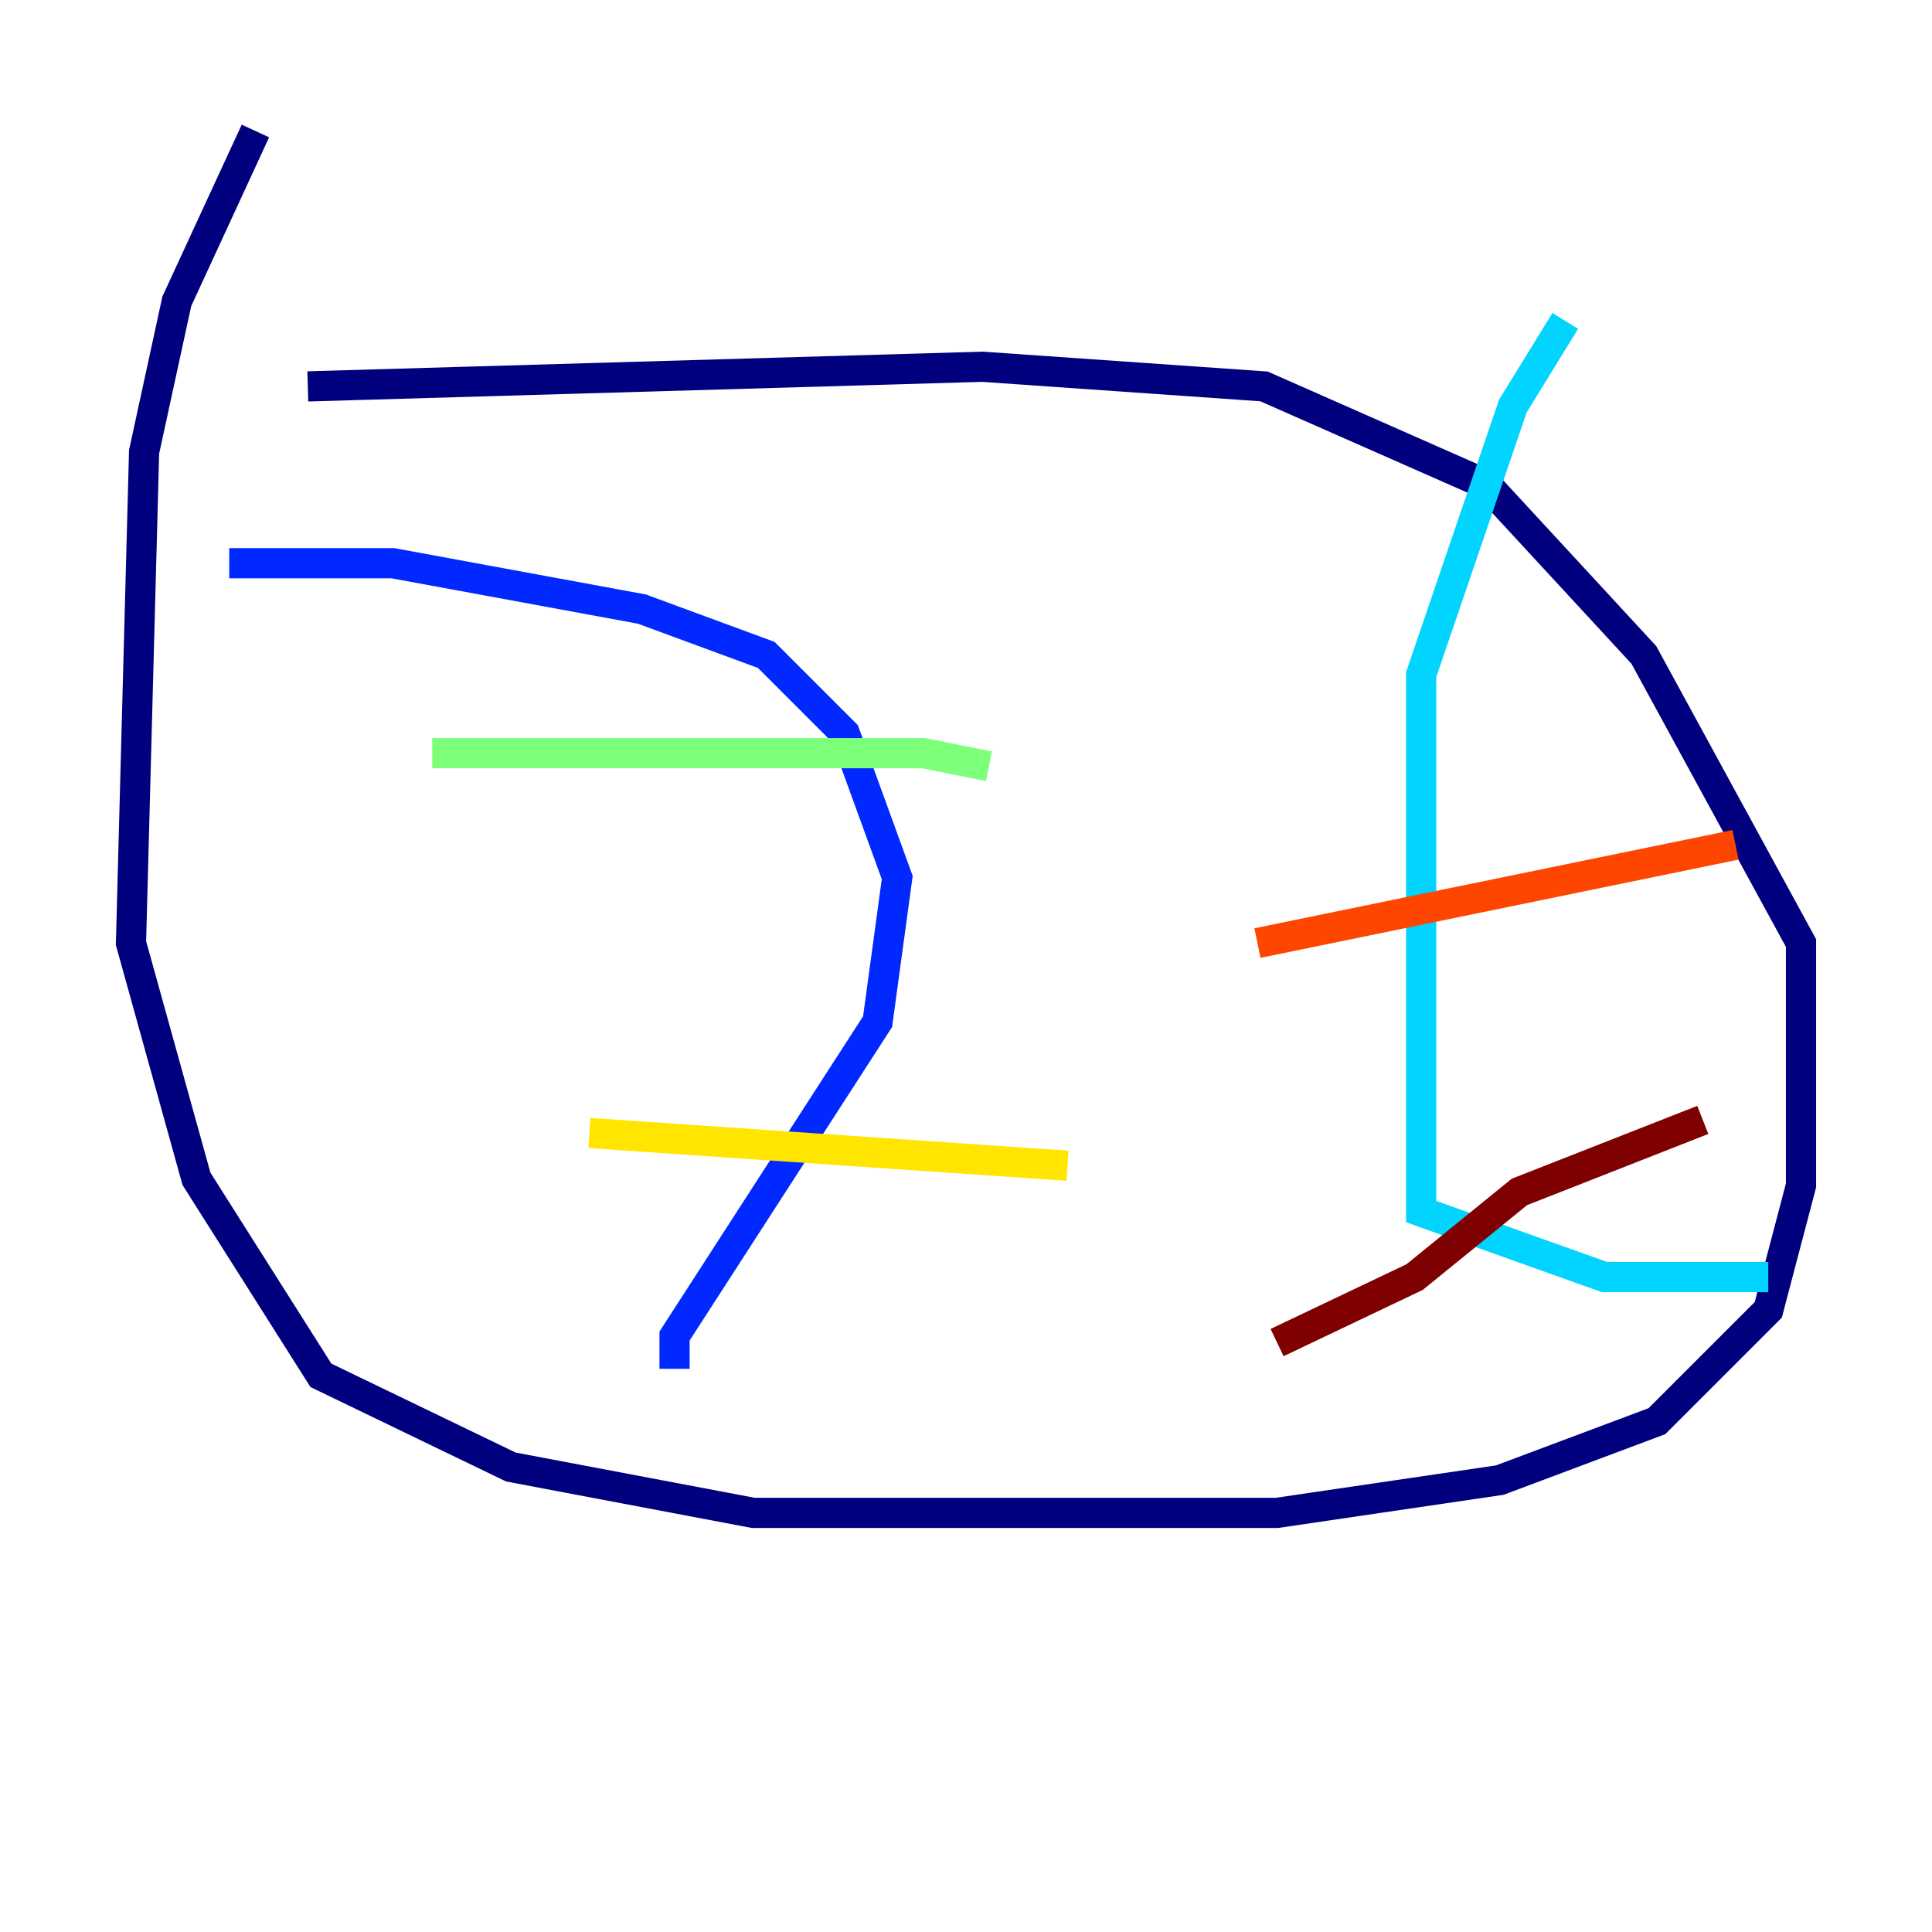 <?xml version="1.0" encoding="utf-8" ?>
<svg baseProfile="tiny" height="128" version="1.2" viewBox="0,0,128,128" width="128" xmlns="http://www.w3.org/2000/svg" xmlns:ev="http://www.w3.org/2001/xml-events" xmlns:xlink="http://www.w3.org/1999/xlink"><defs /><polyline fill="none" points="16.922,8.678 11.715,19.959 9.546,29.939 8.678,62.481 13.017,78.102 21.261,91.119 33.844,97.193 49.898,100.231 84.61,100.231 99.363,98.061 109.776,94.156 117.153,86.78 119.322,78.536 119.322,62.481 108.909,43.39 98.495,32.108 83.742,25.6 65.085,24.298 20.393,25.6" stroke="#00007f" stroke-width="2" /><polyline fill="none" points="15.186,37.315 26.034,37.315 42.522,40.352 50.766,43.39 55.973,48.597 59.444,58.142 58.142,67.688 44.691,88.515 44.691,90.685" stroke="#0028ff" stroke-width="2" /><polyline fill="none" points="103.702,21.261 100.231,26.902 94.156,44.691 94.156,80.271 106.305,84.61 117.153,84.61" stroke="#00d4ff" stroke-width="2" /><polyline fill="none" points="28.637,49.898 61.18,49.898 65.519,50.766" stroke="#7cff79" stroke-width="2" /><polyline fill="none" points="39.051,75.064 70.725,77.234" stroke="#ffe500" stroke-width="2" /><polyline fill="none" points="114.983,55.973 83.308,62.481" stroke="#ff4600" stroke-width="2" /><polyline fill="none" points="112.814,74.197 100.664,78.969 93.722,84.61 84.61,88.949" stroke="#7f0000" stroke-width="2" /></svg>